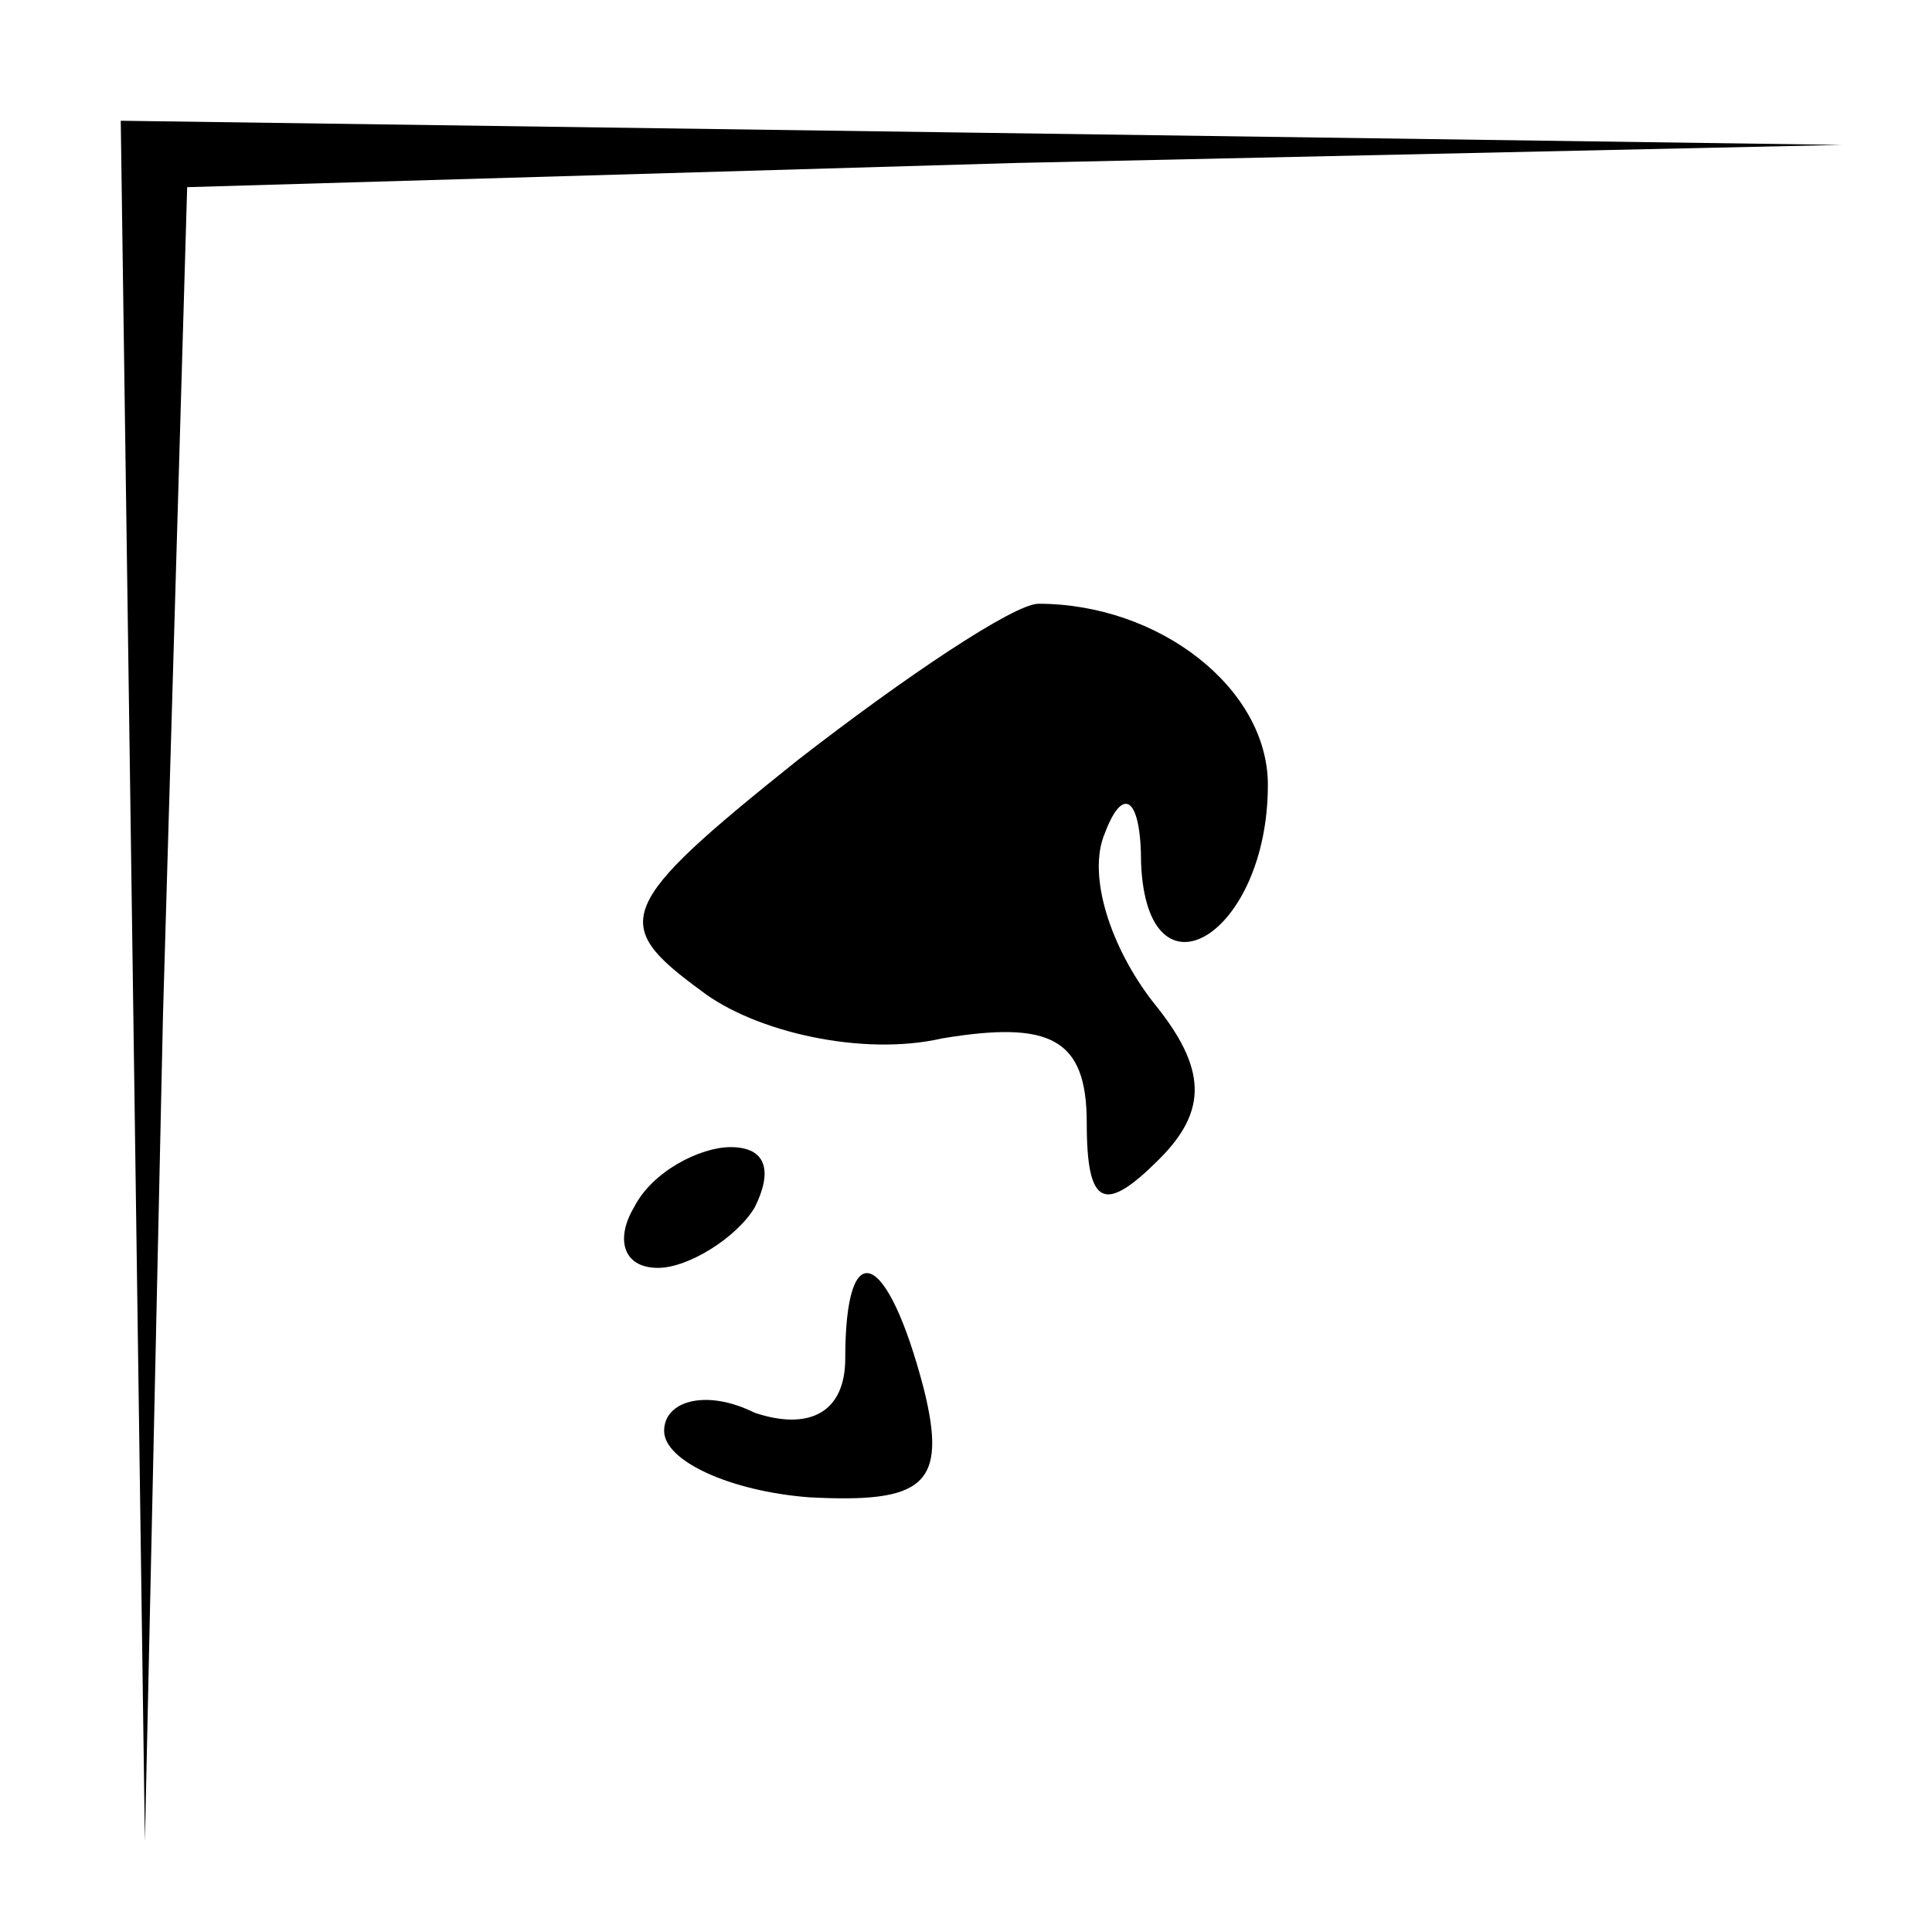 <?xml version="1.0" standalone="no"?>
<!DOCTYPE svg PUBLIC "-//W3C//DTD SVG 20010904//EN"
 "http://www.w3.org/TR/2001/REC-SVG-20010904/DTD/svg10.dtd">
<svg version="1.0" xmlns="http://www.w3.org/2000/svg"
 width="32pt" height="32pt" viewBox="0 0 32 32"
 preserveAspectRatio="xMidYMid meet">
<g transform="translate(0,32) scale(0.1,-0.1)"
fill="#000000" stroke="none">
<path fill="#000000" stroke="none" d="M22 158 l2 -143 3 137 4 137 137 4 137
3 -142 2 -143 2 2 -142z"/>
<path fill="#000000" stroke="none" d="M132 194 c-30 -24 -31 -27 -16 -38 9
-7 27 -11 40 -8 18 3 24 0 24 -14 0 -14 3 -15 12 -6 8 8 8 15 -1 26 -7 9 -11
21 -8 28 3 8 6 6 6 -5 1 -24 21 -12 21 13 0 16 -18 30 -38 30 -4 0 -22 -12
-40 -26z"/>
<path fill="#000000" stroke="none" d="M105 120 c-3 -5 -2 -10 4 -10 5 0 13 5
16 10 3 6 2 10 -4 10 -5 0 -13 -4 -16 -10z"/>
<path fill="#000000" stroke="none" d="M140 95 c0 -9 -6 -12 -15 -9 -8 4 -15
2 -15 -3 0 -5 11 -10 24 -11 19 -1 23 2 19 18 -6 23 -13 26 -13 5z"/>
</g>
</svg>
